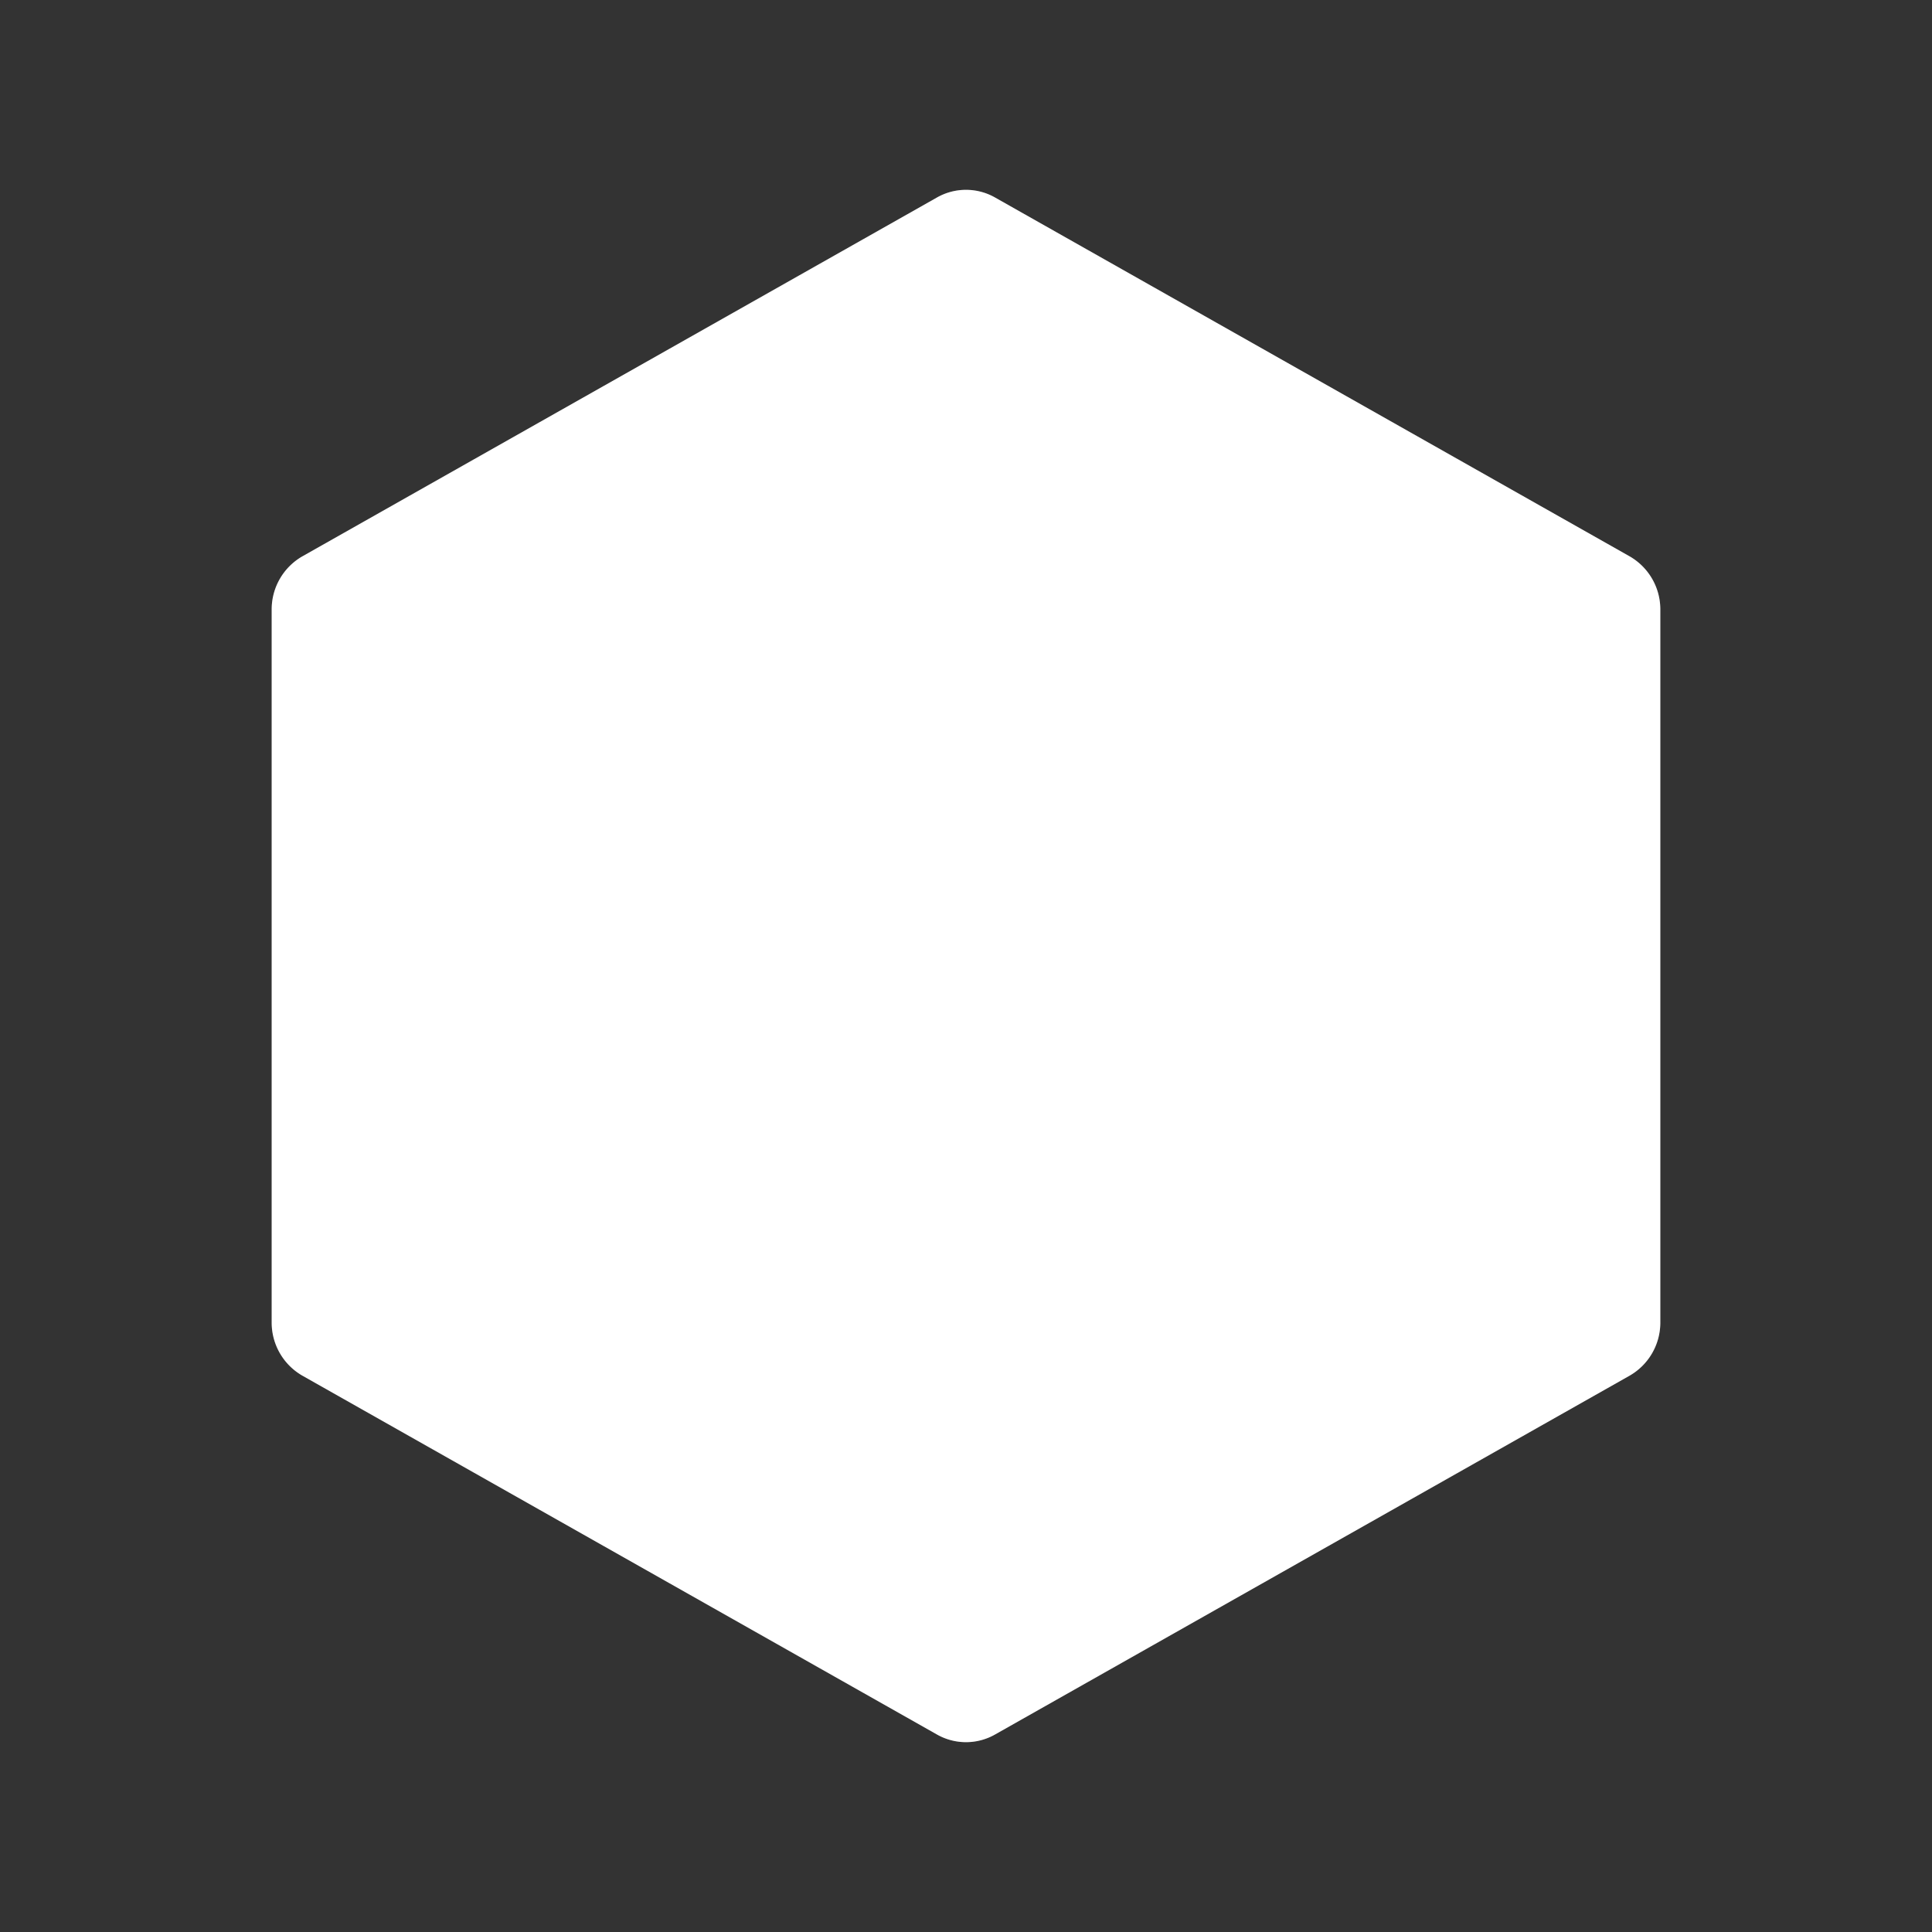<svg style="color: rgb(255, 255, 255);" xmlns="http://www.w3.org/2000/svg" viewBox="0 0 256 256"><rect x="0" y="0" width="256" height="256" fill="#333333" stroke="none"/><rect width="256" height="256" fill="none"></rect><path d="M220,175.3V80.7a8.1,8.1,0,0,0-4.1-7l-84-47.5a7.8,7.8,0,0,0-7.8,0l-84,47.5a8.1,8.1,0,0,0-4.1,7v94.6a8.1,8.1,0,0,0,4.1,7l84,47.5a7.8,7.8,0,0,0,7.8,0l84-47.5A8.1,8.1,0,0,0,220,175.3Z" opacity="0.2" fill="#ffffff"></path><path d="M220,175.3V80.7a8.1,8.1,0,0,0-4.1-7l-84-47.5a7.8,7.8,0,0,0-7.8,0l-84,47.5a8.1,8.1,0,0,0-4.1,7v94.6a8.1,8.1,0,0,0,4.1,7l84,47.5a7.8,7.8,0,0,0,7.8,0l84-47.5A8.1,8.1,0,0,0,220,175.3Z" fill="#ffffff" ></path></svg>